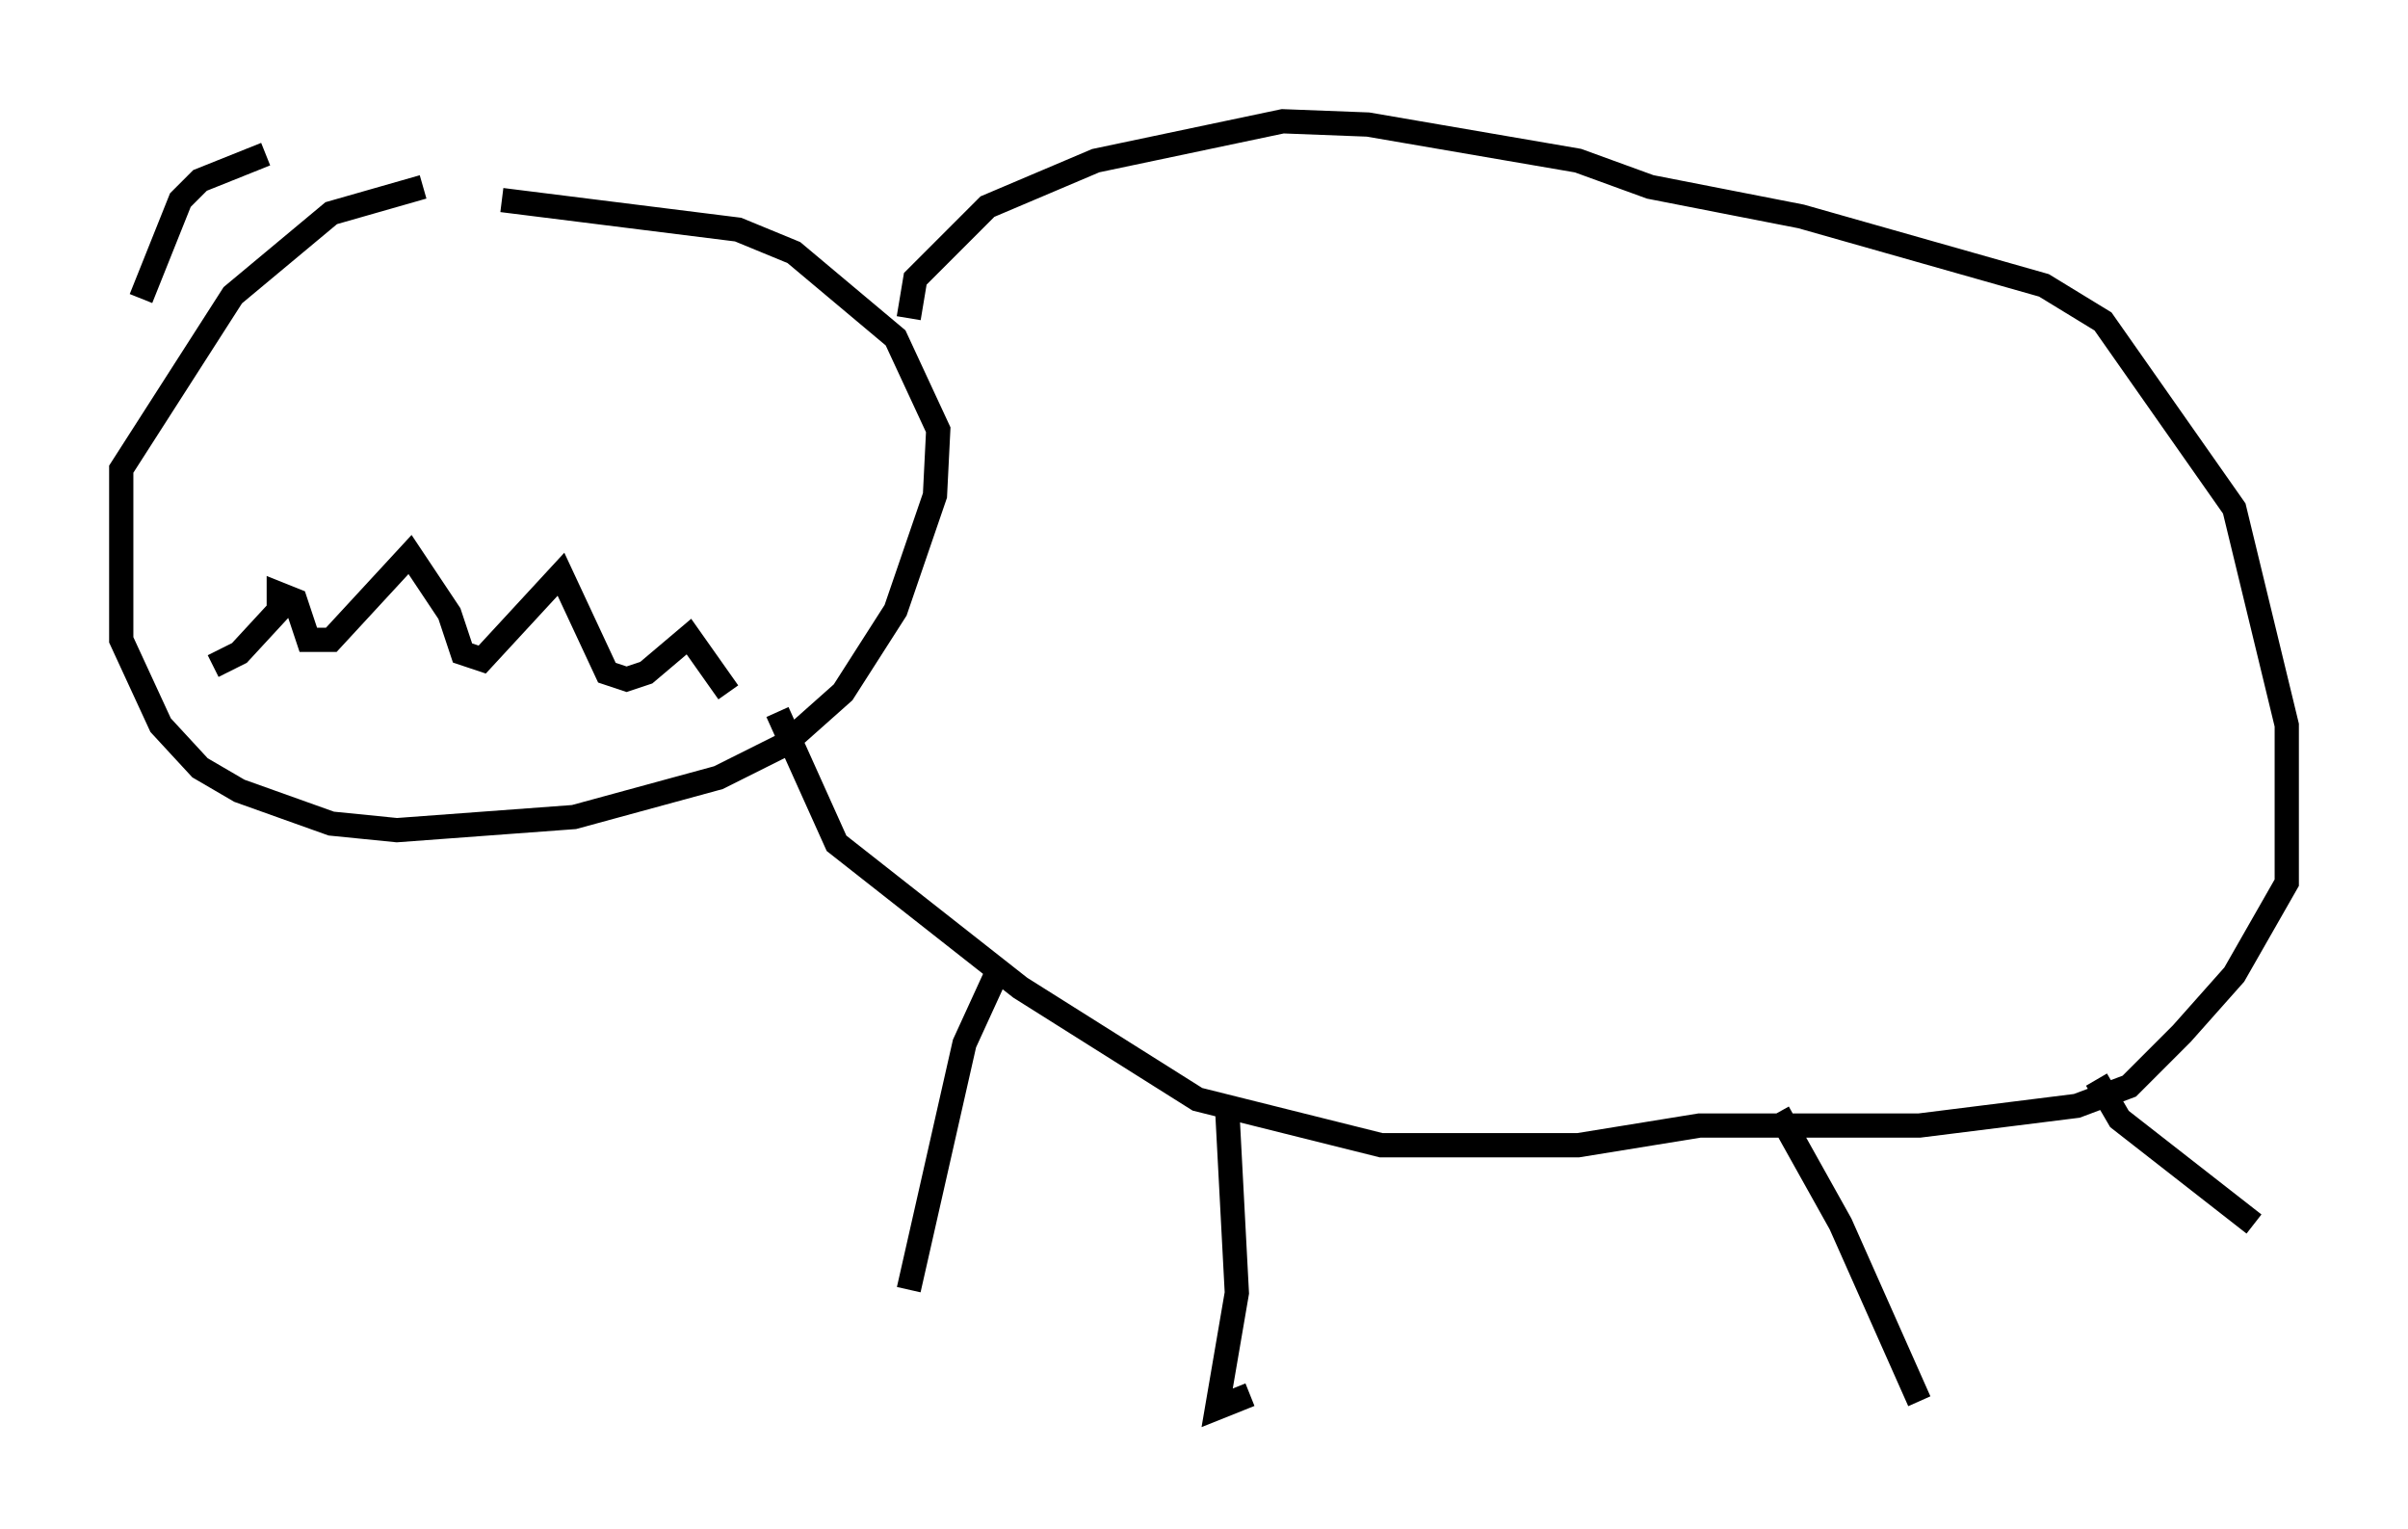 <?xml version="1.0" encoding="utf-8" ?>
<svg baseProfile="full" height="63.044" version="1.1" width="99.309" xmlns="http://www.w3.org/2000/svg" xmlns:ev="http://www.w3.org/2001/xml-events" xmlns:xlink="http://www.w3.org/1999/xlink"><defs /><rect fill="white" height="63.044" width="99.309" x="0" y="0" /><path d="M23.132, 8.383 m-5.683, -0.677 l-3.789, 1.083 -4.059, 3.383 l-4.601, 7.172 0.0, 7.036 l1.624, 3.518 1.624, 1.759 l1.624, 0.947 3.789, 1.353 l2.706, 0.271 7.307, -0.541 l5.954, -1.624 2.706, -1.353 l2.436, -2.165 2.165, -3.383 l1.624, -4.736 0.135, -2.706 l-1.759, -3.789 -4.195, -3.518 l-2.3, -0.947 -9.743, -1.218 m16.779, 4.871 l0.271, -1.624 2.977, -2.977 l4.465, -1.894 7.713, -1.624 l3.518, 0.135 8.66, 1.488 l2.977, 1.083 6.225, 1.218 l10.013, 2.842 2.436, 1.488 l5.413, 7.713 2.165, 8.931 l0.0, 6.495 -2.165, 3.789 l-2.165, 2.436 -2.165, 2.165 l-2.165, 0.812 -6.495, 0.812 l-9.066, 0.0 -5.007, 0.812 l-8.119, 0.0 -7.578, -1.894 l-7.307, -4.601 -7.578, -5.954 l-2.436, -5.413 m9.202, 10.419 l-1.488, 3.248 -2.3, 10.149 m13.126, -7.578 l0.406, 7.713 -0.812, 4.736 l1.353, -0.541 m21.786, -11.637 l2.571, 4.601 3.248, 7.307 m7.307, -13.261 l0.947, 1.624 5.548, 4.33 m-84.167, -23.004 l1.083, -0.541 1.624, -1.759 l0.0, -0.677 0.677, 0.271 l0.541, 1.624 0.947, 0.0 l3.248, -3.518 1.624, 2.436 l0.541, 1.624 0.812, 0.271 l3.248, -3.518 1.894, 4.059 l0.812, 0.271 0.812, -0.271 l1.759, -1.488 1.624, 2.3 m-24.222, -16.238 l1.624, -4.059 0.812, -0.812 l2.706, -1.083 " fill="none" stroke="black" stroke-width="1" /></svg>